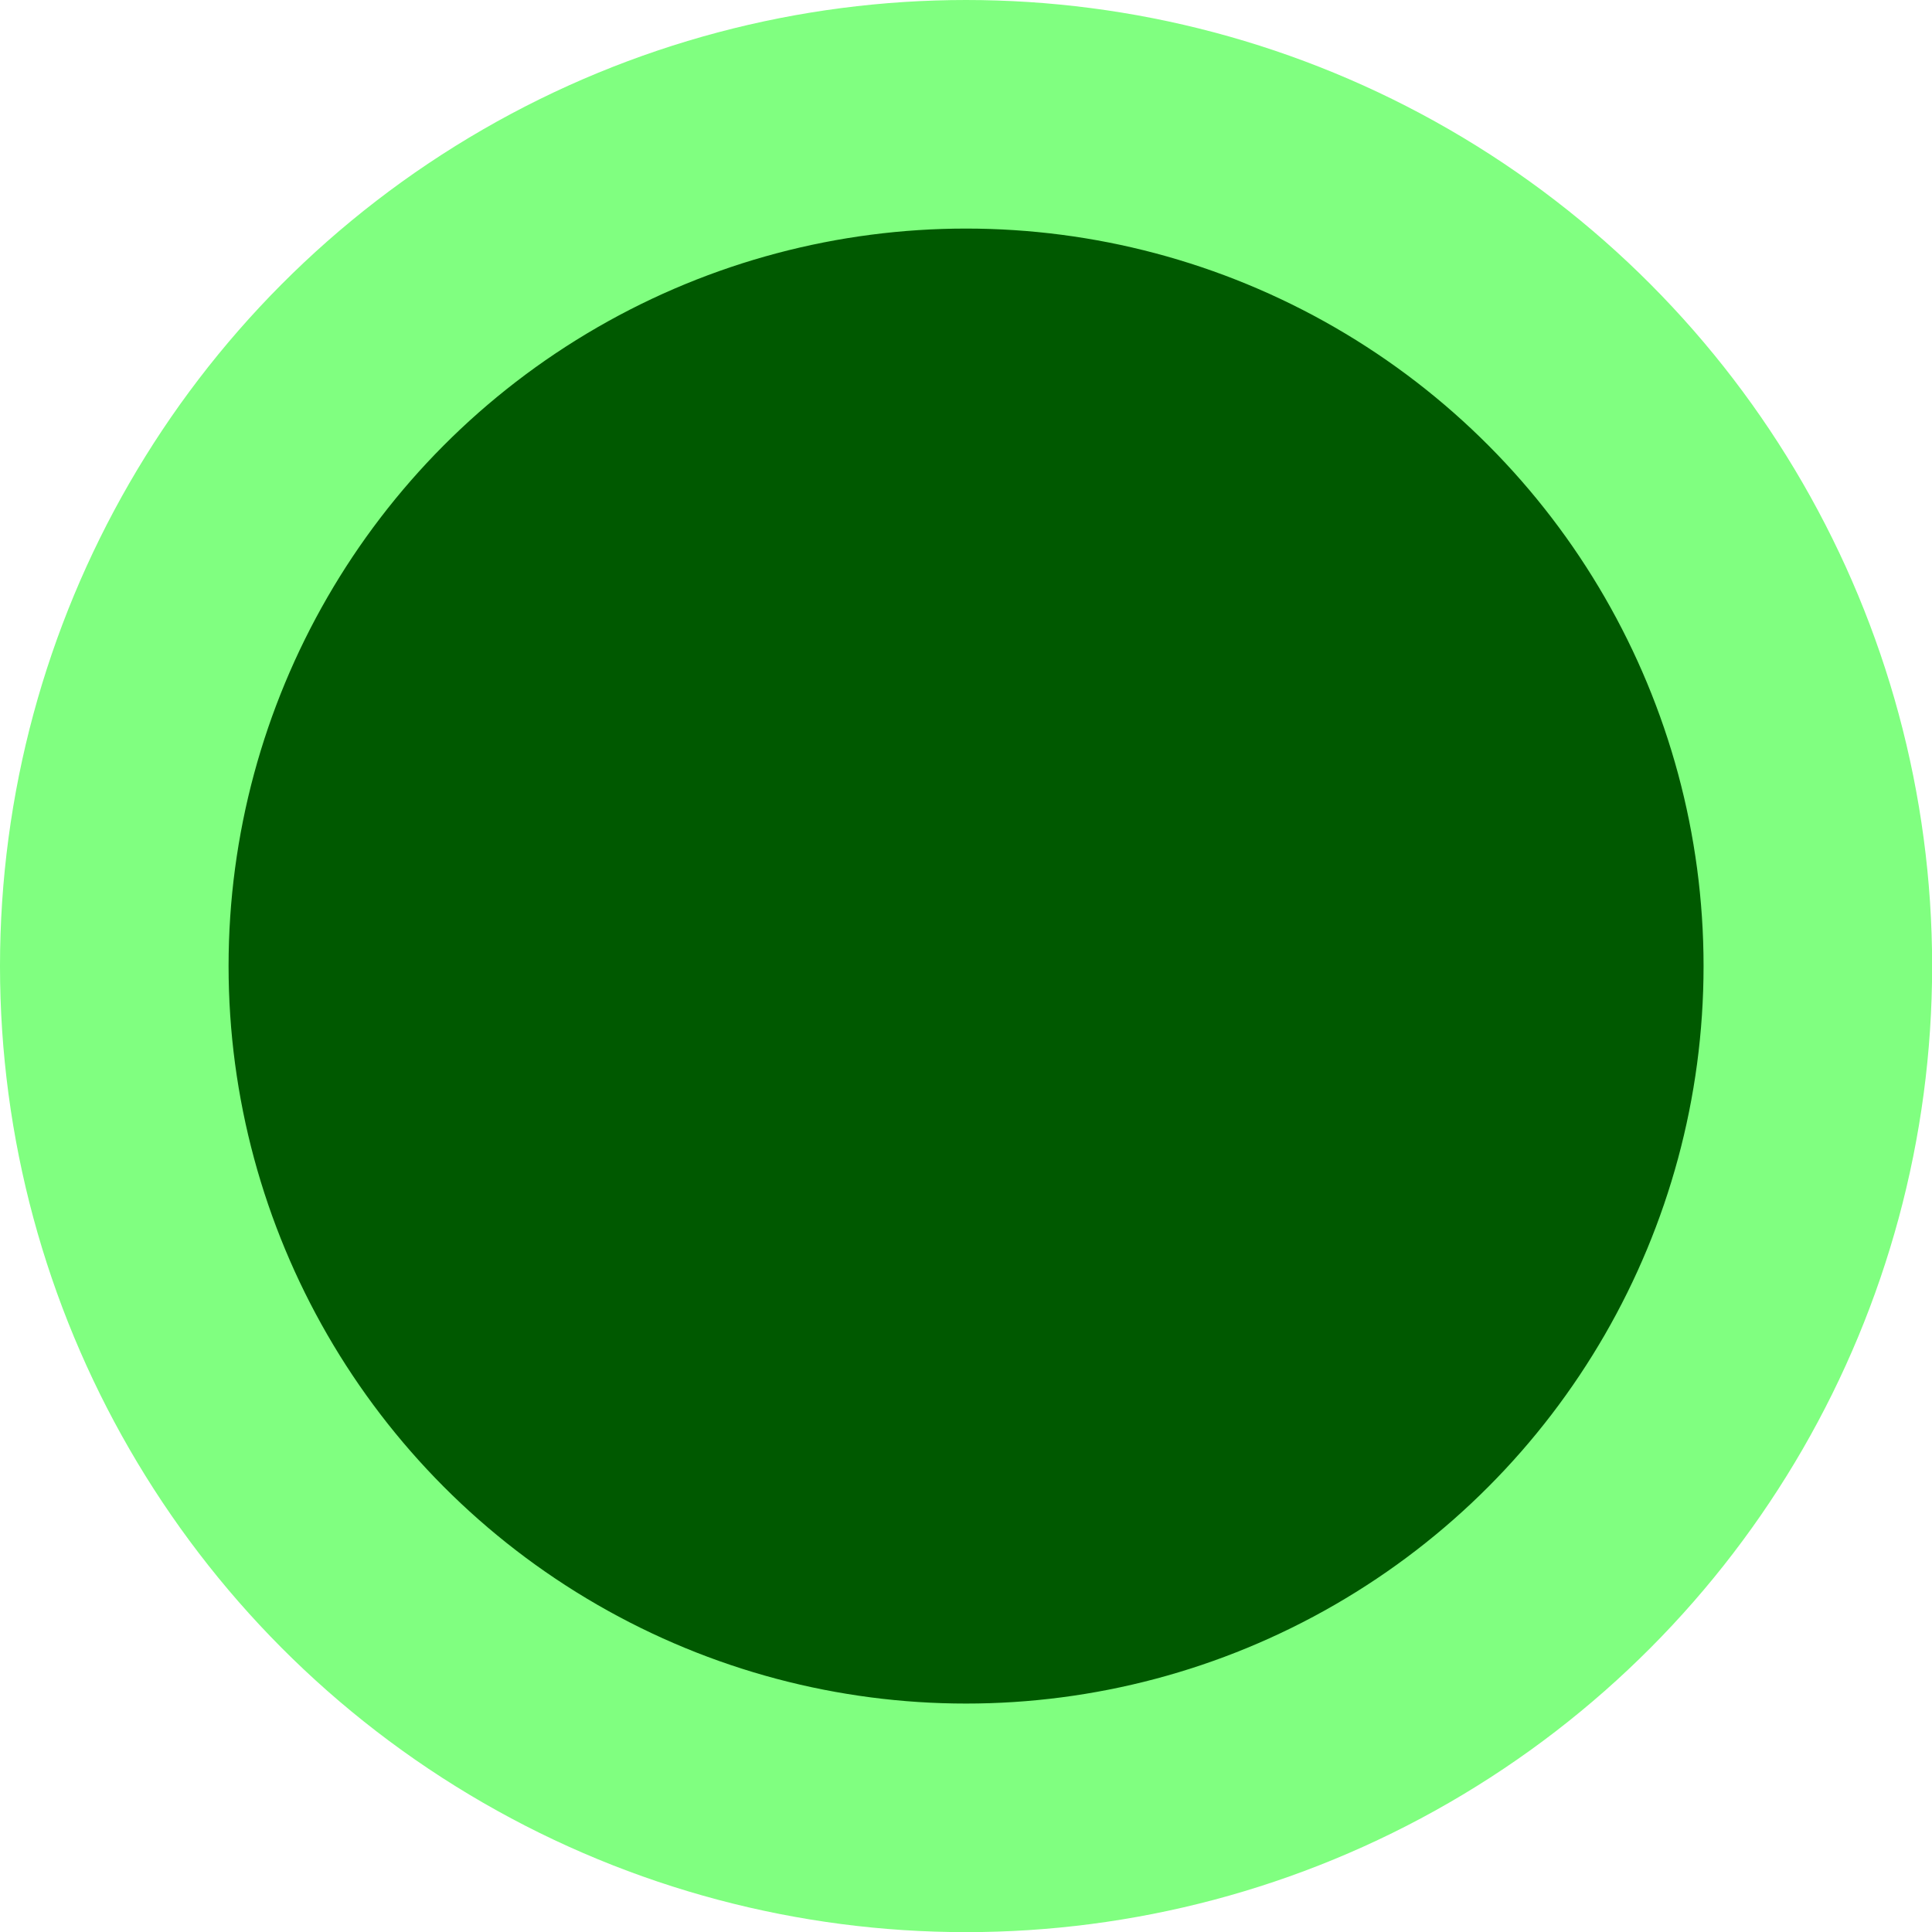 <svg width="60" height="60" version="1.1" viewBox="0 0 14.403 14.403" xmlns="http://www.w3.org/2000/svg">
 <circle cx="7.202" cy="7.202" r="6.35" fill="#005900" stroke="#80ff80" stroke-width="1.704"></circle>
</svg>
